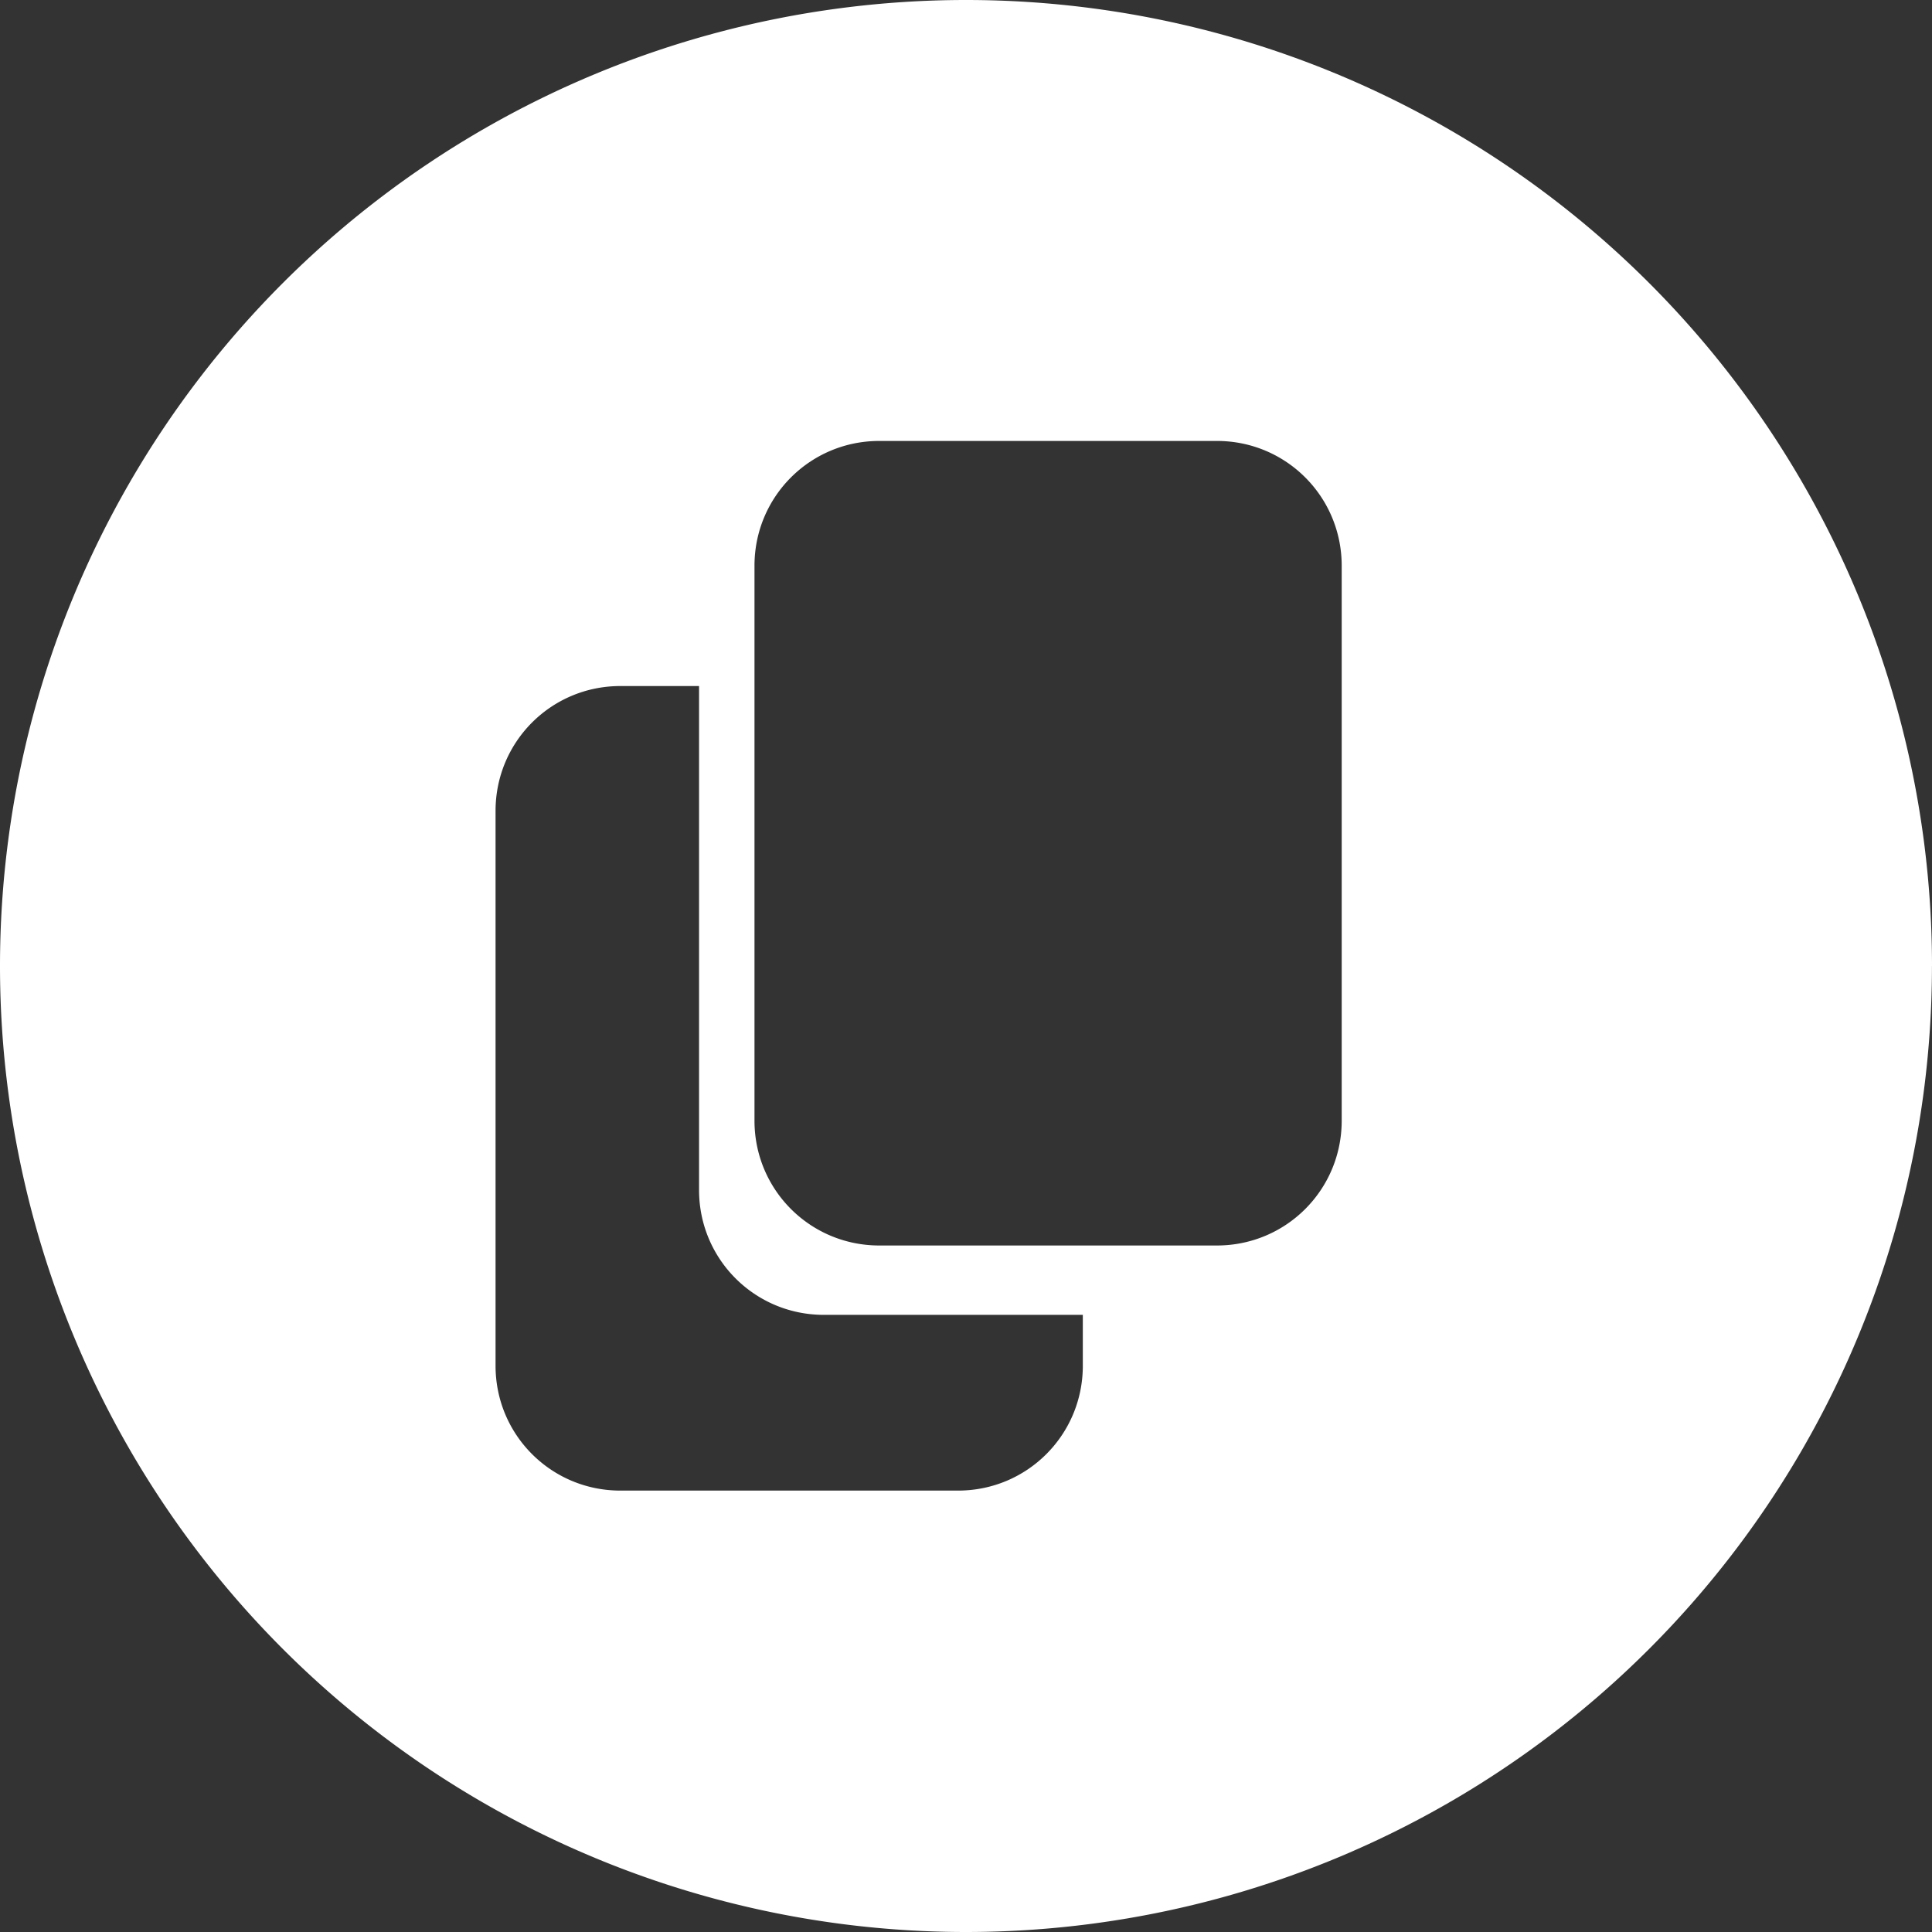 <?xml version="1.0" encoding="UTF-8" standalone="no"?>
<!-- Created with Inkscape (http://www.inkscape.org/) -->

<svg
   width="11.902mm"
   height="11.902mm"
   viewBox="0 0 42.172 42.172"
   id="svg2"
   version="1.1"
   inkscape:version="1.1 (c68e22c387, 2021-05-23)"
   sodipodi:docname="icon_copy.svg"
   xmlns:inkscape="http://www.inkscape.org/namespaces/inkscape"
   xmlns:sodipodi="http://sodipodi.sourceforge.net/DTD/sodipodi-0.dtd"
   xmlns="http://www.w3.org/2000/svg"
   xmlns:svg="http://www.w3.org/2000/svg"
   xmlns:rdf="http://www.w3.org/1999/02/22-rdf-syntax-ns#"
   xmlns:cc="http://creativecommons.org/ns#"
   xmlns:dc="http://purl.org/dc/elements/1.1/">
  <rect x="0" y="0" width="42.172" height="42.172" fill="#333333" stroke="none"/>
  <defs
     id="defs4" />
  <sodipodi:namedview
     id="base"
     pagecolor="#ffffff"
     bordercolor="#666666"
     borderopacity="1.0"
     inkscape:pageopacity="0.0"
     inkscape:pageshadow="2"
     inkscape:zoom="11.006533"
     inkscape:cx="31.027027"
     inkscape:cy="27.256539"
     inkscape:document-units="px"
     inkscape:current-layer="layer1"
     showgrid="false"
     fit-margin-top="0"
     fit-margin-left="0"
     fit-margin-right="0"
     fit-margin-bottom="0"
     inkscape:window-width="1920"
     inkscape:window-height="1000"
     inkscape:window-x="-11"
     inkscape:window-y="-11"
     inkscape:window-maximized="1"
     inkscape:pagecheckerboard="0"
     inkscape:snap-global="false" />
  <g
     inkscape:label="Layer 1"
     inkscape:groupmode="layer"
     id="layer1"
     transform="translate(-1.057,-511.276)">
    <path
       id="rect948"
       style="fill:#ffffff;fill-rule:evenodd;stroke-width:1.113;stroke-linecap:round;paint-order:stroke fill markers;fill-opacity:1"
       d="m 14.599,526.251 c -1.51,0 -2.725,1.216 -2.725,2.725 v 12.112 c 0,1.51 1.216,2.725 2.725,2.725 h 7.369 c 1.51,0 2.725,-1.216 2.725,-2.725 v -1.111 h -5.652 c -1.51,0 -2.725,-1.216 -2.725,-2.725 V 526.251 Z m 5.652,-5.35 h 7.368 c 1.51,0 2.725,1.215 2.725,2.725 v 12.112 c 0,1.51 -1.215,2.725 -2.725,2.725 h -7.368 c -1.51,0 -2.725,-1.215 -2.725,-2.725 v -12.112 c 0,-1.51 1.215,-2.725 2.725,-2.725 z m 22.977,11.461 A 21.086,21.086 0 0 1 22.143,553.448 21.086,21.086 0 0 1 1.057,532.362 21.086,21.086 0 0 1 22.143,511.276 21.086,21.086 0 0 1 43.229,532.362 Z" />
  </g>
</svg>
